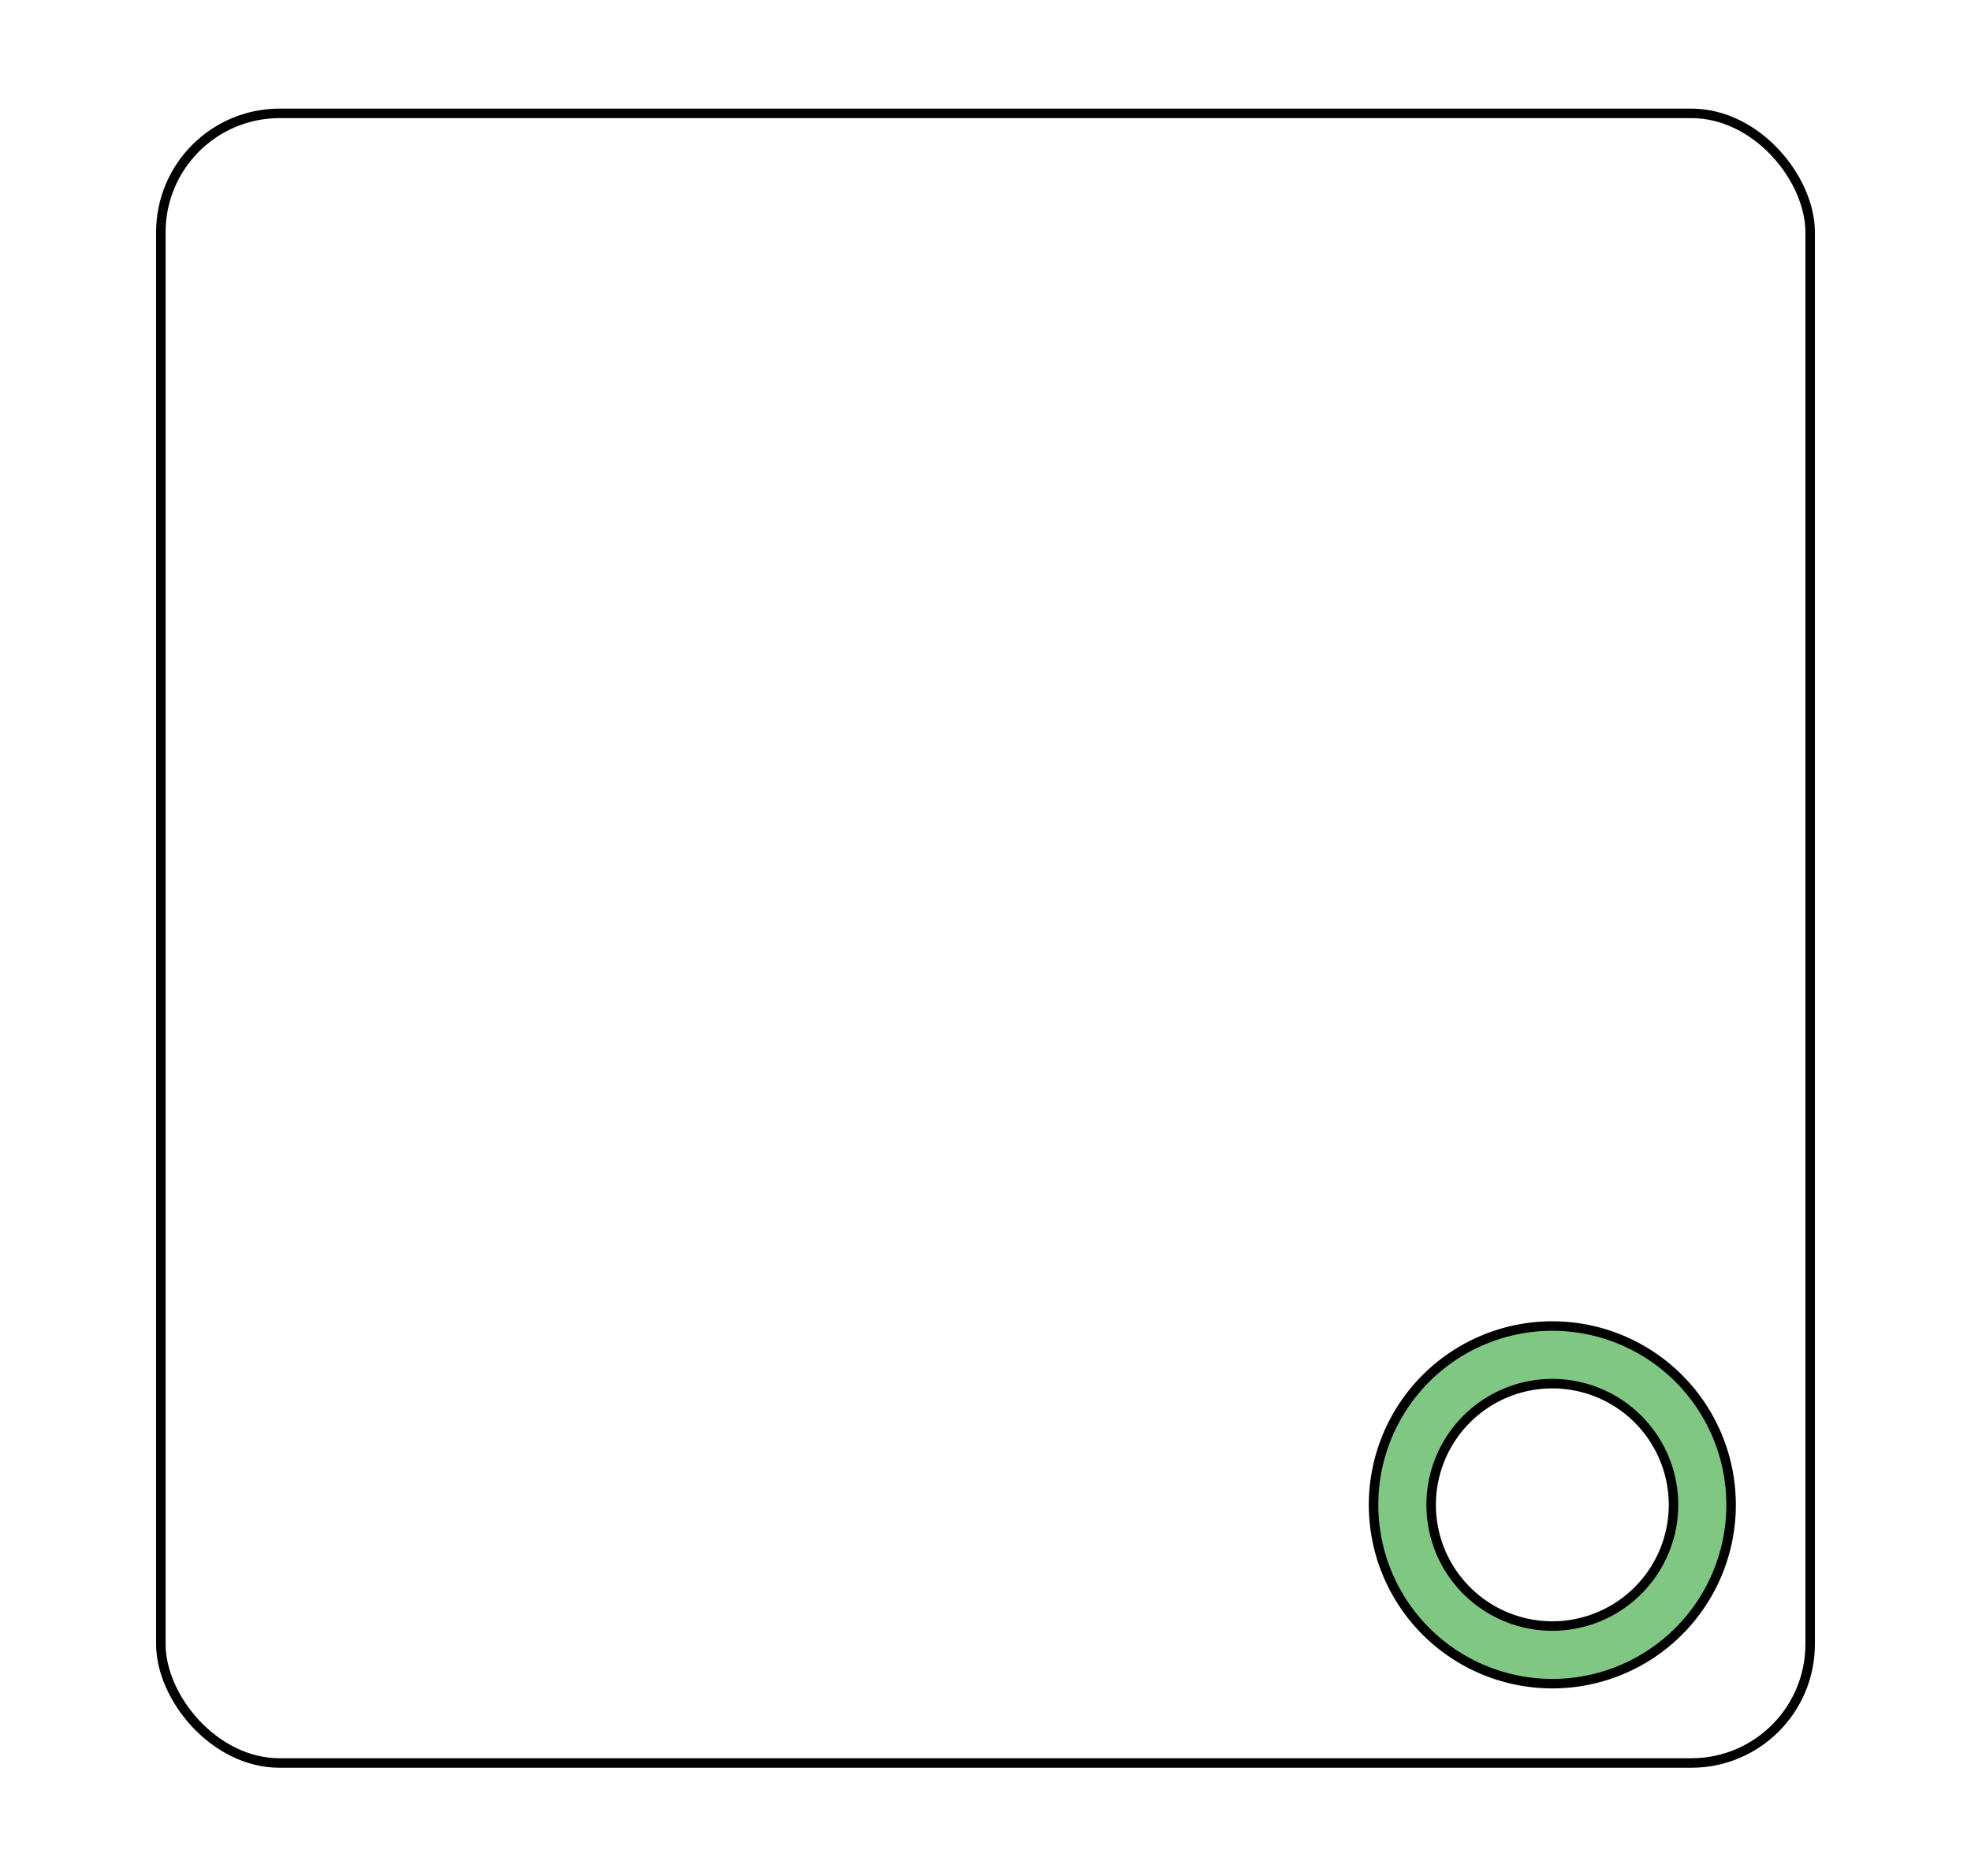 <?xml version="1.0" encoding="UTF-8" standalone="no"?>
<!-- Created with Inkscape (http://www.inkscape.org/) -->

<svg
   xmlns:dc="http://purl.org/dc/elements/1.1/"
   xmlns:cc="http://creativecommons.org/ns#"
   xmlns:rdf="http://www.w3.org/1999/02/22-rdf-syntax-ns#"
   xmlns:svg="http://www.w3.org/2000/svg"
   xmlns="http://www.w3.org/2000/svg"
   xmlns:sodipodi="http://sodipodi.sourceforge.net/DTD/sodipodi-0.dtd"
   xmlns:inkscape="http://www.inkscape.org/namespaces/inkscape"
   width="109.764mm"
   height="104.473mm"
   viewBox="0 0 109.764 104.473"
   version="1.1"
   id="svg933"
   inkscape:version="0.92.5 (2060ec1f9f, 2020-04-08)"
   sodipodi:docname="co2-motion-sensor-2.svg">
  <defs
     id="defs927" />
  <sodipodi:namedview
     id="base"
     pagecolor="#ffffff"
     bordercolor="#666666"
     borderopacity="1.0"
     inkscape:pageopacity="0.0"
     inkscape:pageshadow="2"
     inkscape:zoom="1.4"
     inkscape:cx="196.57572"
     inkscape:cy="30.029793"
     inkscape:document-units="mm"
     inkscape:current-layer="layer1"
     showgrid="false"
     inkscape:window-width="2800"
     inkscape:window-height="1672"
     inkscape:window-x="80"
     inkscape:window-y="54"
     inkscape:window-maximized="1" />
  <g
     inkscape:label="Layer 1"
     inkscape:groupmode="layer"
     id="layer1"
     transform="translate(-2.57,-2.103)">
    <rect
       style="opacity:1;fill:none;fill-opacity:1;stroke:#000000;stroke-width:0.529;stroke-linecap:round;stroke-linejoin:miter;stroke-miterlimit:3.706;stroke-dasharray:none;stroke-dashoffset:0;stroke-opacity:1;paint-order:normal"
       id="rect1478"
       width="91.848"
       height="91.848"
       x="11.528"
       y="8.415"
       ry="6.615" />
    <path
       style="opacity:1;fill:#81c784;fill-opacity:1;stroke:#000000;stroke-width:0.529;stroke-linecap:round;stroke-linejoin:miter;stroke-miterlimit:3.706;stroke-dasharray:none;stroke-dashoffset:0;stroke-opacity:1;paint-order:normal"
       d="m 89.018,75.934 a 9.956,9.956 0 0 0 -9.955,9.955 9.956,9.956 0 0 0 9.955,9.956 9.956,9.956 0 0 0 9.956,-9.956 9.956,9.956 0 0 0 -9.956,-9.955 z m 0,3.207 a 6.749,6.749 0 0 1 6.749,6.748 6.749,6.749 0 0 1 -6.749,6.748 6.749,6.749 0 0 1 -6.748,-6.748 6.749,6.749 0 0 1 6.748,-6.748 z"
       id="path1480"
       inkscape:connector-curvature="0" />
  </g>
</svg>
